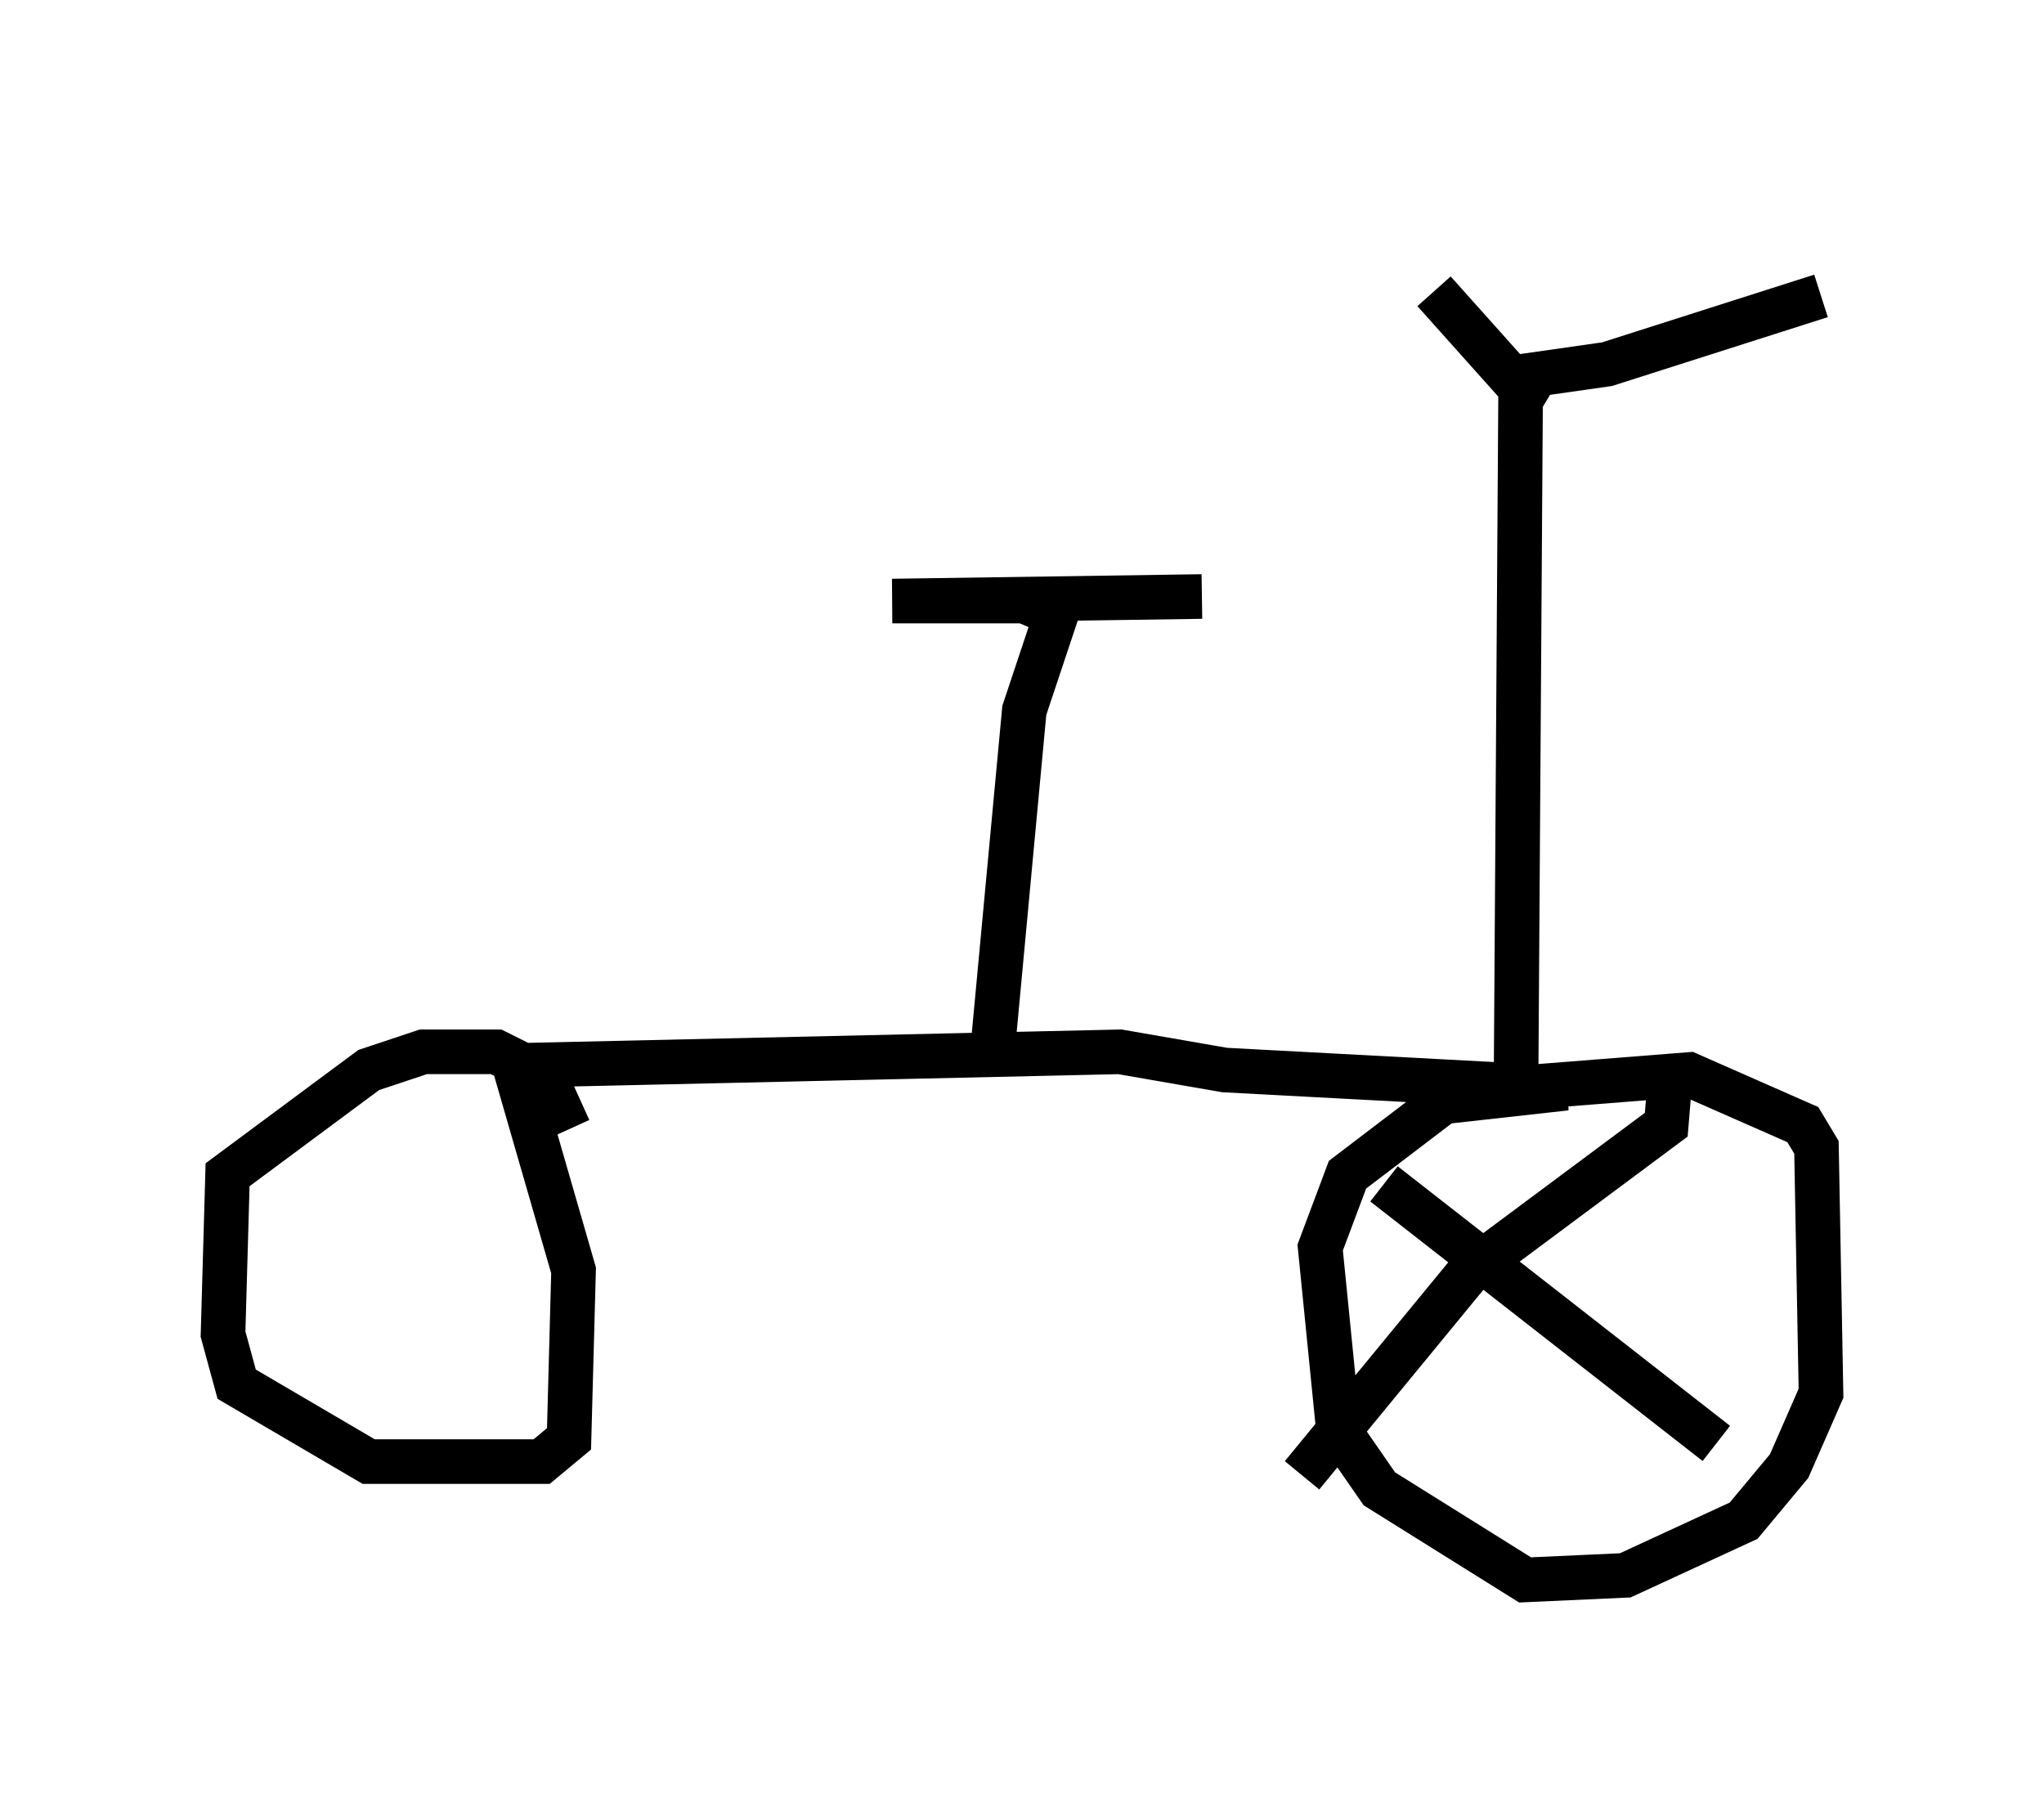 <?xml version="1.0" encoding="utf-8" ?>
<svg baseProfile="full" height="40.421" version="1.1" width="45.832" xmlns="http://www.w3.org/2000/svg" xmlns:ev="http://www.w3.org/2001/xml-events" xmlns:xlink="http://www.w3.org/1999/xlink"><defs /><rect fill="white" height="40.421" width="45.832" x="0" y="0" /><path d="M29.909, 5 m2.246, 1.531 l1.735, 1.94 2.144, -0.306 l4.798, -1.531 m-6.431, 1.838 l-0.306, 0.51 -0.102, 15.415 l3.879, -0.306 2.552, 1.123 l0.306, 0.51 0.102, 5.513 l-0.715, 1.633 -1.021, 1.225 l-2.654, 1.225 -2.246, 0.102 l-3.267, -2.042 -0.919, -1.327 l-0.408, -4.083 0.613, -1.633 l2.144, -1.633 2.756, -0.306 l-7.656, -0.408 -2.348, -0.408 l-13.577, 0.306 1.327, 4.594 l-0.102, 3.777 -0.613, 0.51 l-3.879, 0.0 -2.96, -1.735 l-0.306, -1.123 0.102, -3.573 l3.165, -2.348 1.225, -0.408 l1.633, 0.0 0.613, 0.306 l0.51, 0.306 0.51, 1.123 m9.494, -1.735 l0.715, -7.656 0.715, -2.144 l-0.715, -0.306 -2.96, 0.0 l6.942, -0.102 m4.083, 13.169 l7.452, 5.819 m-1.021, -8.371 l-0.102, 1.225 -4.39, 3.267 l-3.777, 4.594 " fill="none" stroke="black" stroke-width="1" /></svg>